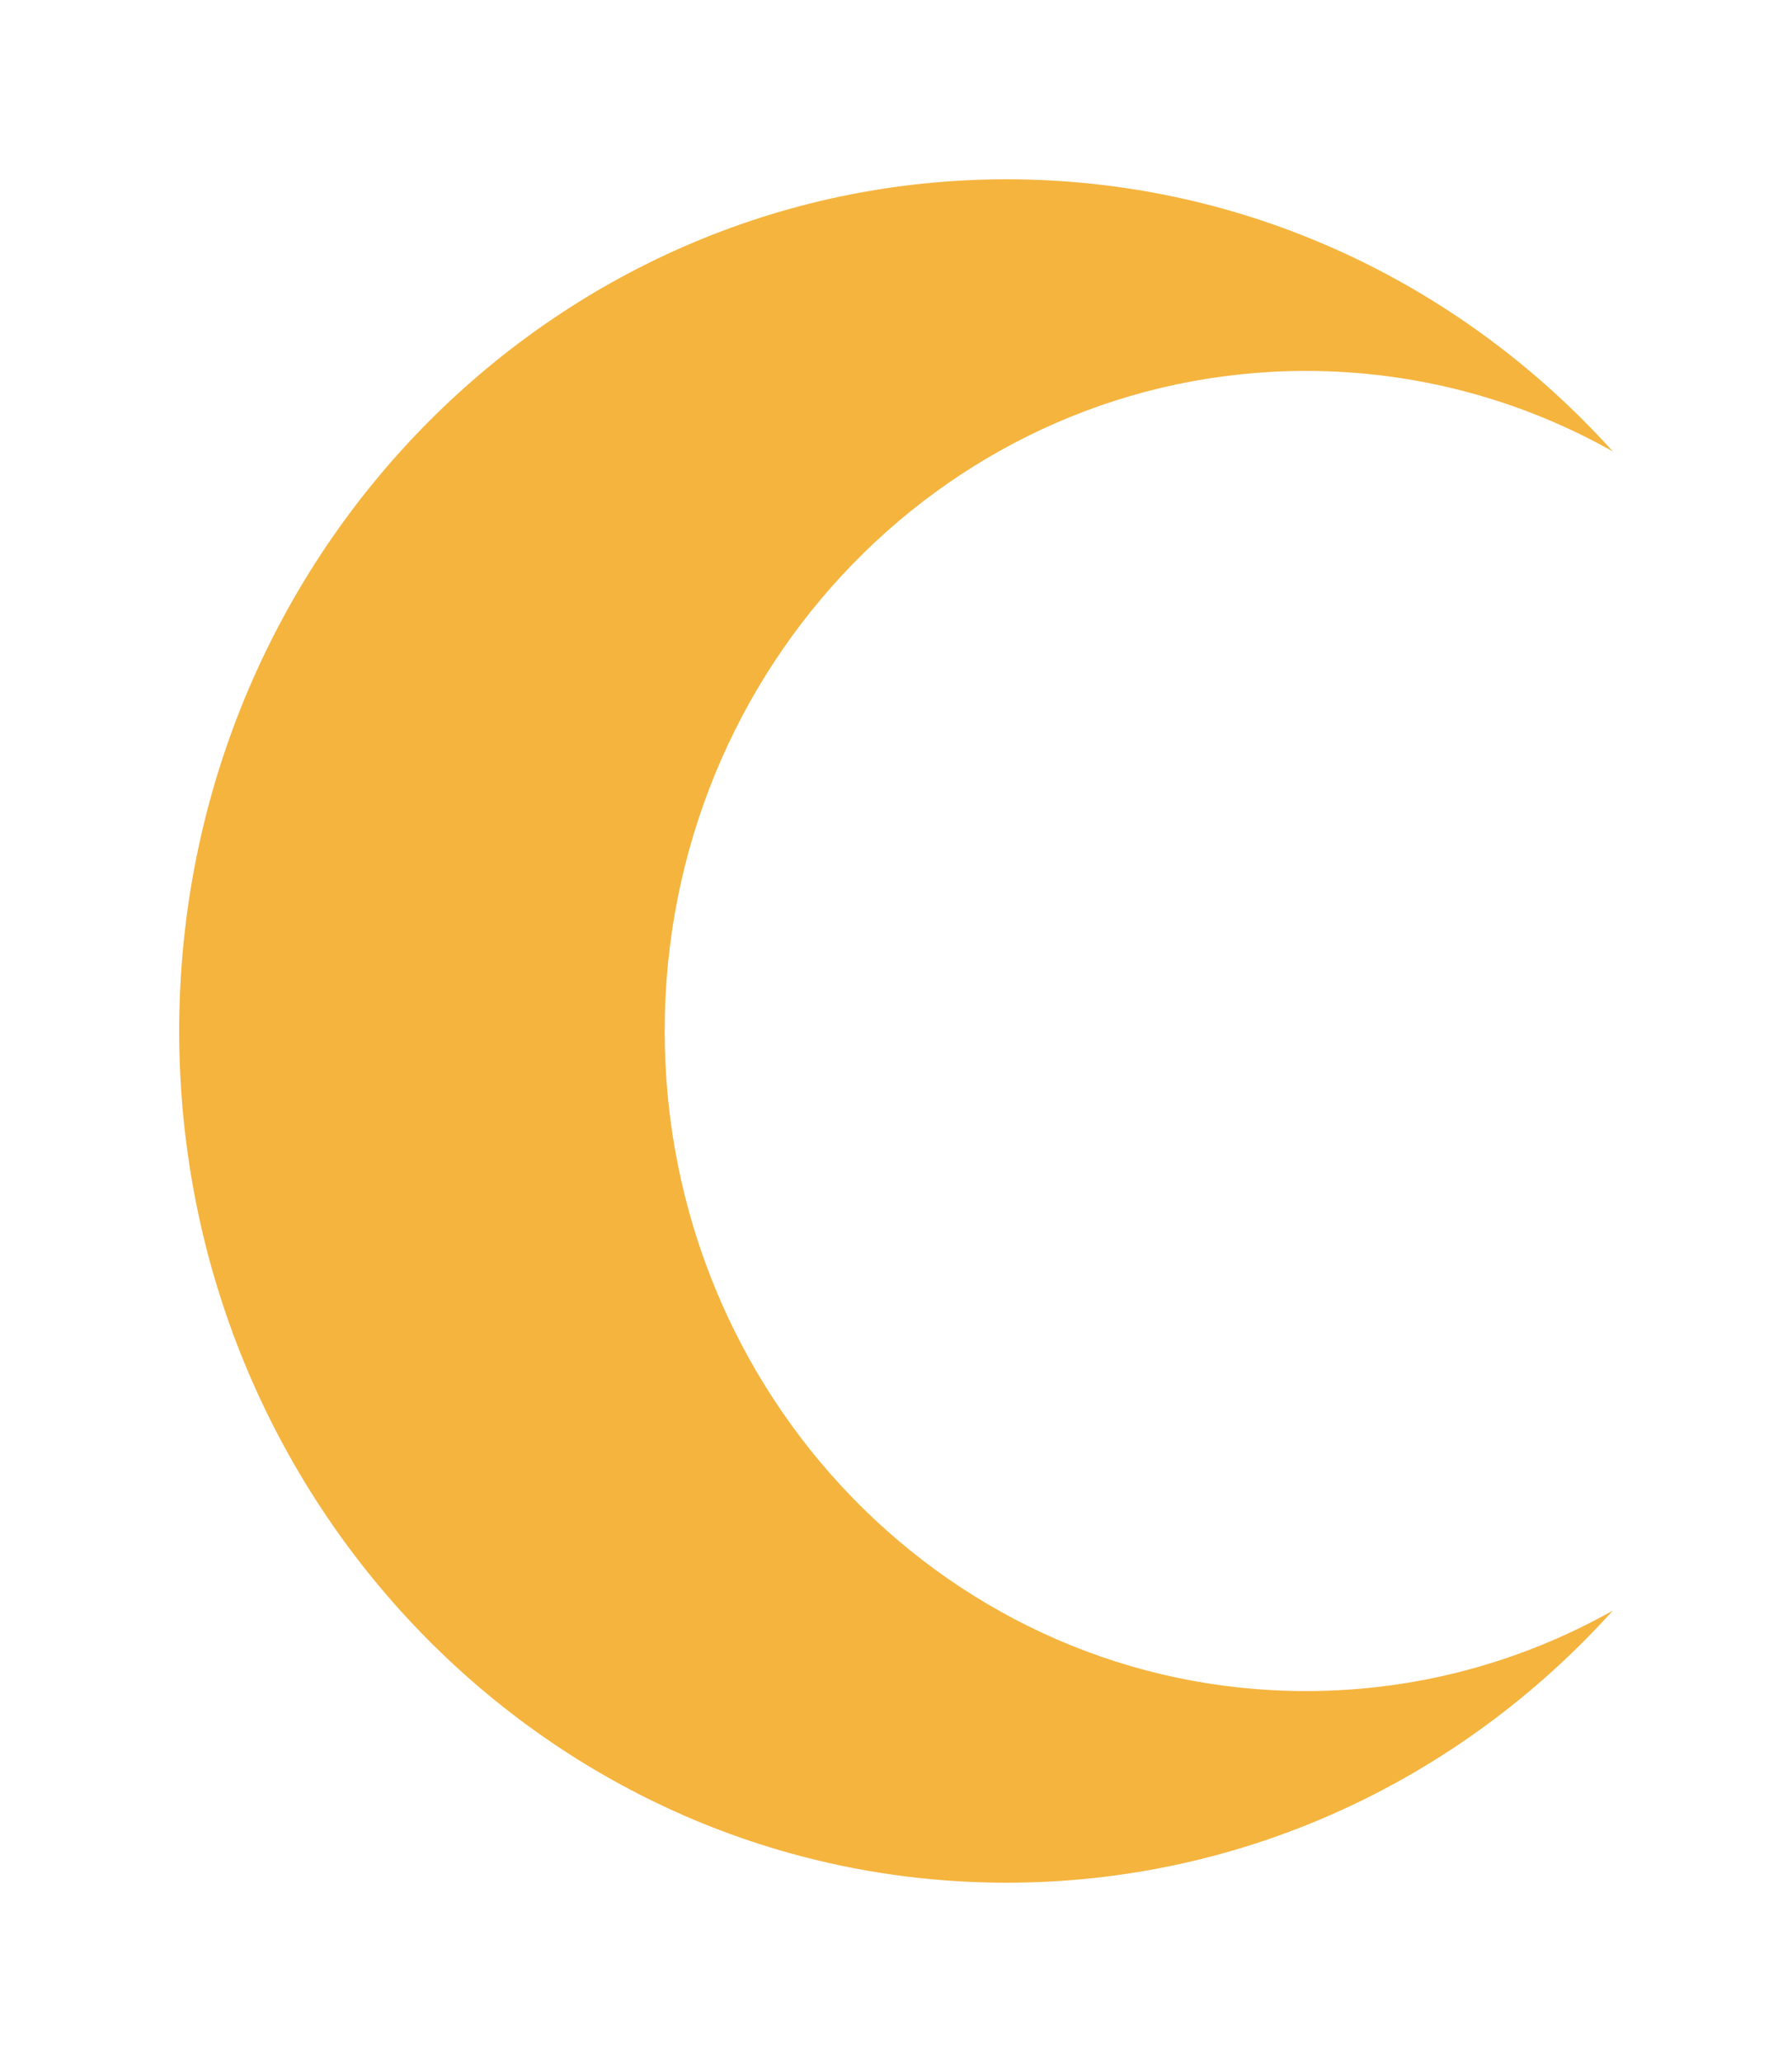 <svg width="40" height="46" viewBox="0 0 40 46" fill="none" xmlns="http://www.w3.org/2000/svg">
<g id="Vector" filter="url(#filter0_d_204_291)">
<path d="M29.151 33.725C31.628 33.725 33.962 33.075 36 31.93C32.63 35.668 27.811 38 22.47 38C12.269 38 4 29.491 4 19C4 8.509 12.272 0 22.47 0C27.811 0 32.627 2.332 36 6.07C33.962 4.925 31.628 4.275 29.151 4.275C21.244 4.275 14.837 10.866 14.837 19C14.837 27.134 21.244 33.725 29.151 33.725Z" fill="#F4B43E"/>
</g>
<defs>
<filter id="filter0_d_204_291" x="0" y="0" width="40" height="46" filterUnits="userSpaceOnUse" color-interpolation-filters="sRGB">
<feFlood flood-opacity="0" result="BackgroundImageFix"/>
<feColorMatrix in="SourceAlpha" type="matrix" values="0 0 0 0 0 0 0 0 0 0 0 0 0 0 0 0 0 0 127 0" result="hardAlpha"/>
<feOffset dy="4"/>
<feGaussianBlur stdDeviation="2"/>
<feComposite in2="hardAlpha" operator="out"/>
<feColorMatrix type="matrix" values="0 0 0 0 0 0 0 0 0 0 0 0 0 0 0 0 0 0 0.25 0"/>
<feBlend mode="normal" in2="BackgroundImageFix" result="effect1_dropShadow_204_291"/>
<feBlend mode="normal" in="SourceGraphic" in2="effect1_dropShadow_204_291" result="shape"/>
</filter>
</defs>
</svg>
